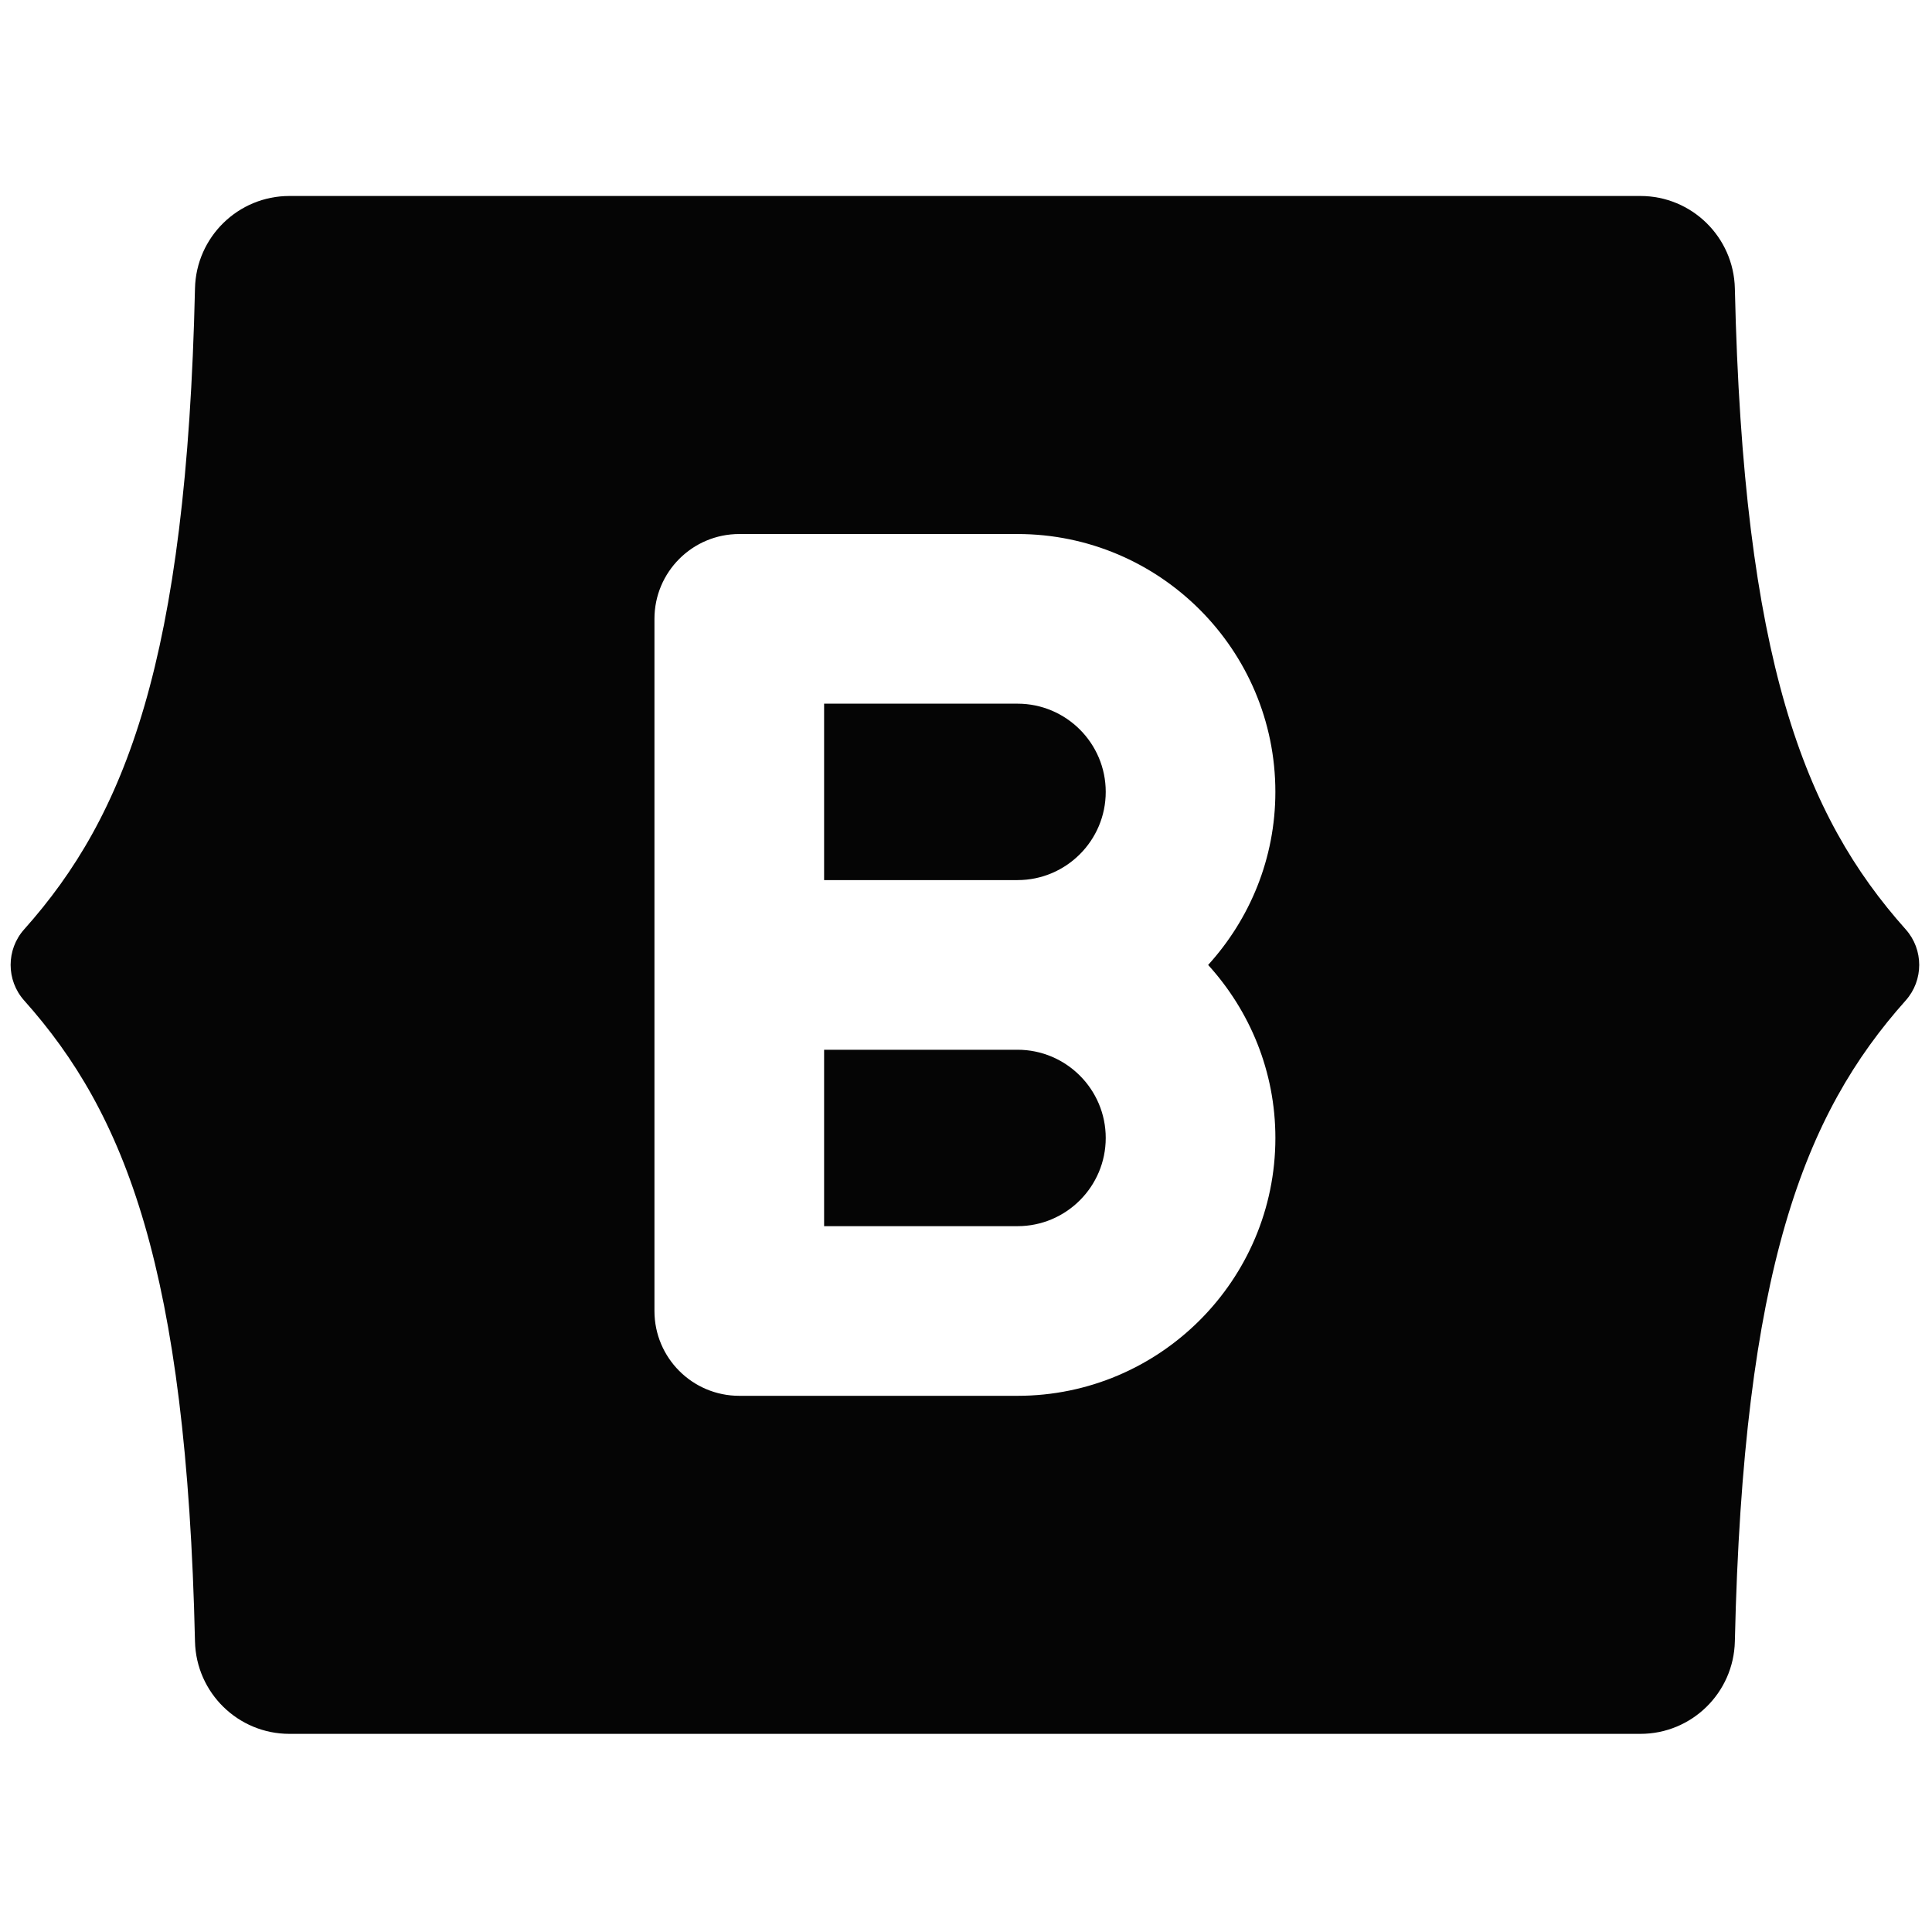 <svg xmlns="http://www.w3.org/2000/svg" xmlns:xlink="http://www.w3.org/1999/xlink" version="1.1" width="256" height="256" viewBox="0 0 256 256" xml:space="preserve">

<defs>
</defs>
<g style="stroke: none; stroke-width: 0; stroke-dasharray: none; stroke-linecap: butt; stroke-linejoin: miter; stroke-miterlimit: 10; fill: none; fill-rule: nonzero; opacity: 1;" transform="translate(1.407 1.407) scale(2.81 2.81)" >
	<path d="M 89.363 43.325 c -4.784 -5.356 -7.661 -12.692 -8.057 -30.226 c -0.055 -2.419 -2.032 -4.358 -4.452 -4.358 H 13.146 c -2.42 0 -4.397 1.939 -4.452 4.358 c -0.396 17.534 -3.273 24.87 -8.057 30.226 c -0.849 0.951 -0.849 2.399 0 3.35 c 4.784 5.356 7.661 12.692 8.057 30.226 c 0.055 2.419 2.032 4.358 4.452 4.358 h 63.708 c 2.42 0 4.397 -1.939 4.452 -4.358 c 0.396 -17.534 3.273 -24.87 8.057 -30.226 C 90.212 45.724 90.212 44.276 89.363 43.325 z M 59.64 53.159 c 0 6.705 -5.454 12.16 -12.159 12.16 H 34.36 c -2.209 0 -4 -1.791 -4 -4 V 45 V 28.681 c 0 -2.209 1.791 -4 4 -4 H 47.48 c 6.705 0 12.159 5.455 12.159 12.16 c 0 3.142 -1.208 5.999 -3.17 8.16 C 58.432 47.16 59.64 50.018 59.64 53.159 z" style="stroke: none; stroke-width: 1; stroke-dasharray: none; stroke-linecap: butt; stroke-linejoin: miter; stroke-miterlimit: 10; fill: rgb(5,5,5); fill-rule: nonzero; opacity: 1;" transform=" matrix(1 0 0 1 0 0) " stroke-linecap="round" />
	<path d="M 47.48 32.681 H 38.36 V 41 h 9.121 c 2.293 0 4.159 -1.866 4.159 -4.16 S 49.773 32.681 47.48 32.681 z" style="stroke: none; stroke-width: 1; stroke-dasharray: none; stroke-linecap: butt; stroke-linejoin: miter; stroke-miterlimit: 10; fill: rgb(5,5,5); fill-rule: nonzero; opacity: 1;" transform=" matrix(1 0 0 1 0 0) " stroke-linecap="round" />
	<path d="M 47.48 49 H 38.36 v 8.319 h 9.121 c 2.293 0 4.159 -1.866 4.159 -4.16 C 51.64 50.866 49.773 49 47.48 49 z" style="stroke: none; stroke-width: 1; stroke-dasharray: none; stroke-linecap: butt; stroke-linejoin: miter; stroke-miterlimit: 10; fill: rgb(5,5,5); fill-rule: nonzero; opacity: 1;" transform=" matrix(1 0 0 1 0 0) " stroke-linecap="round" />
</g>
</svg>